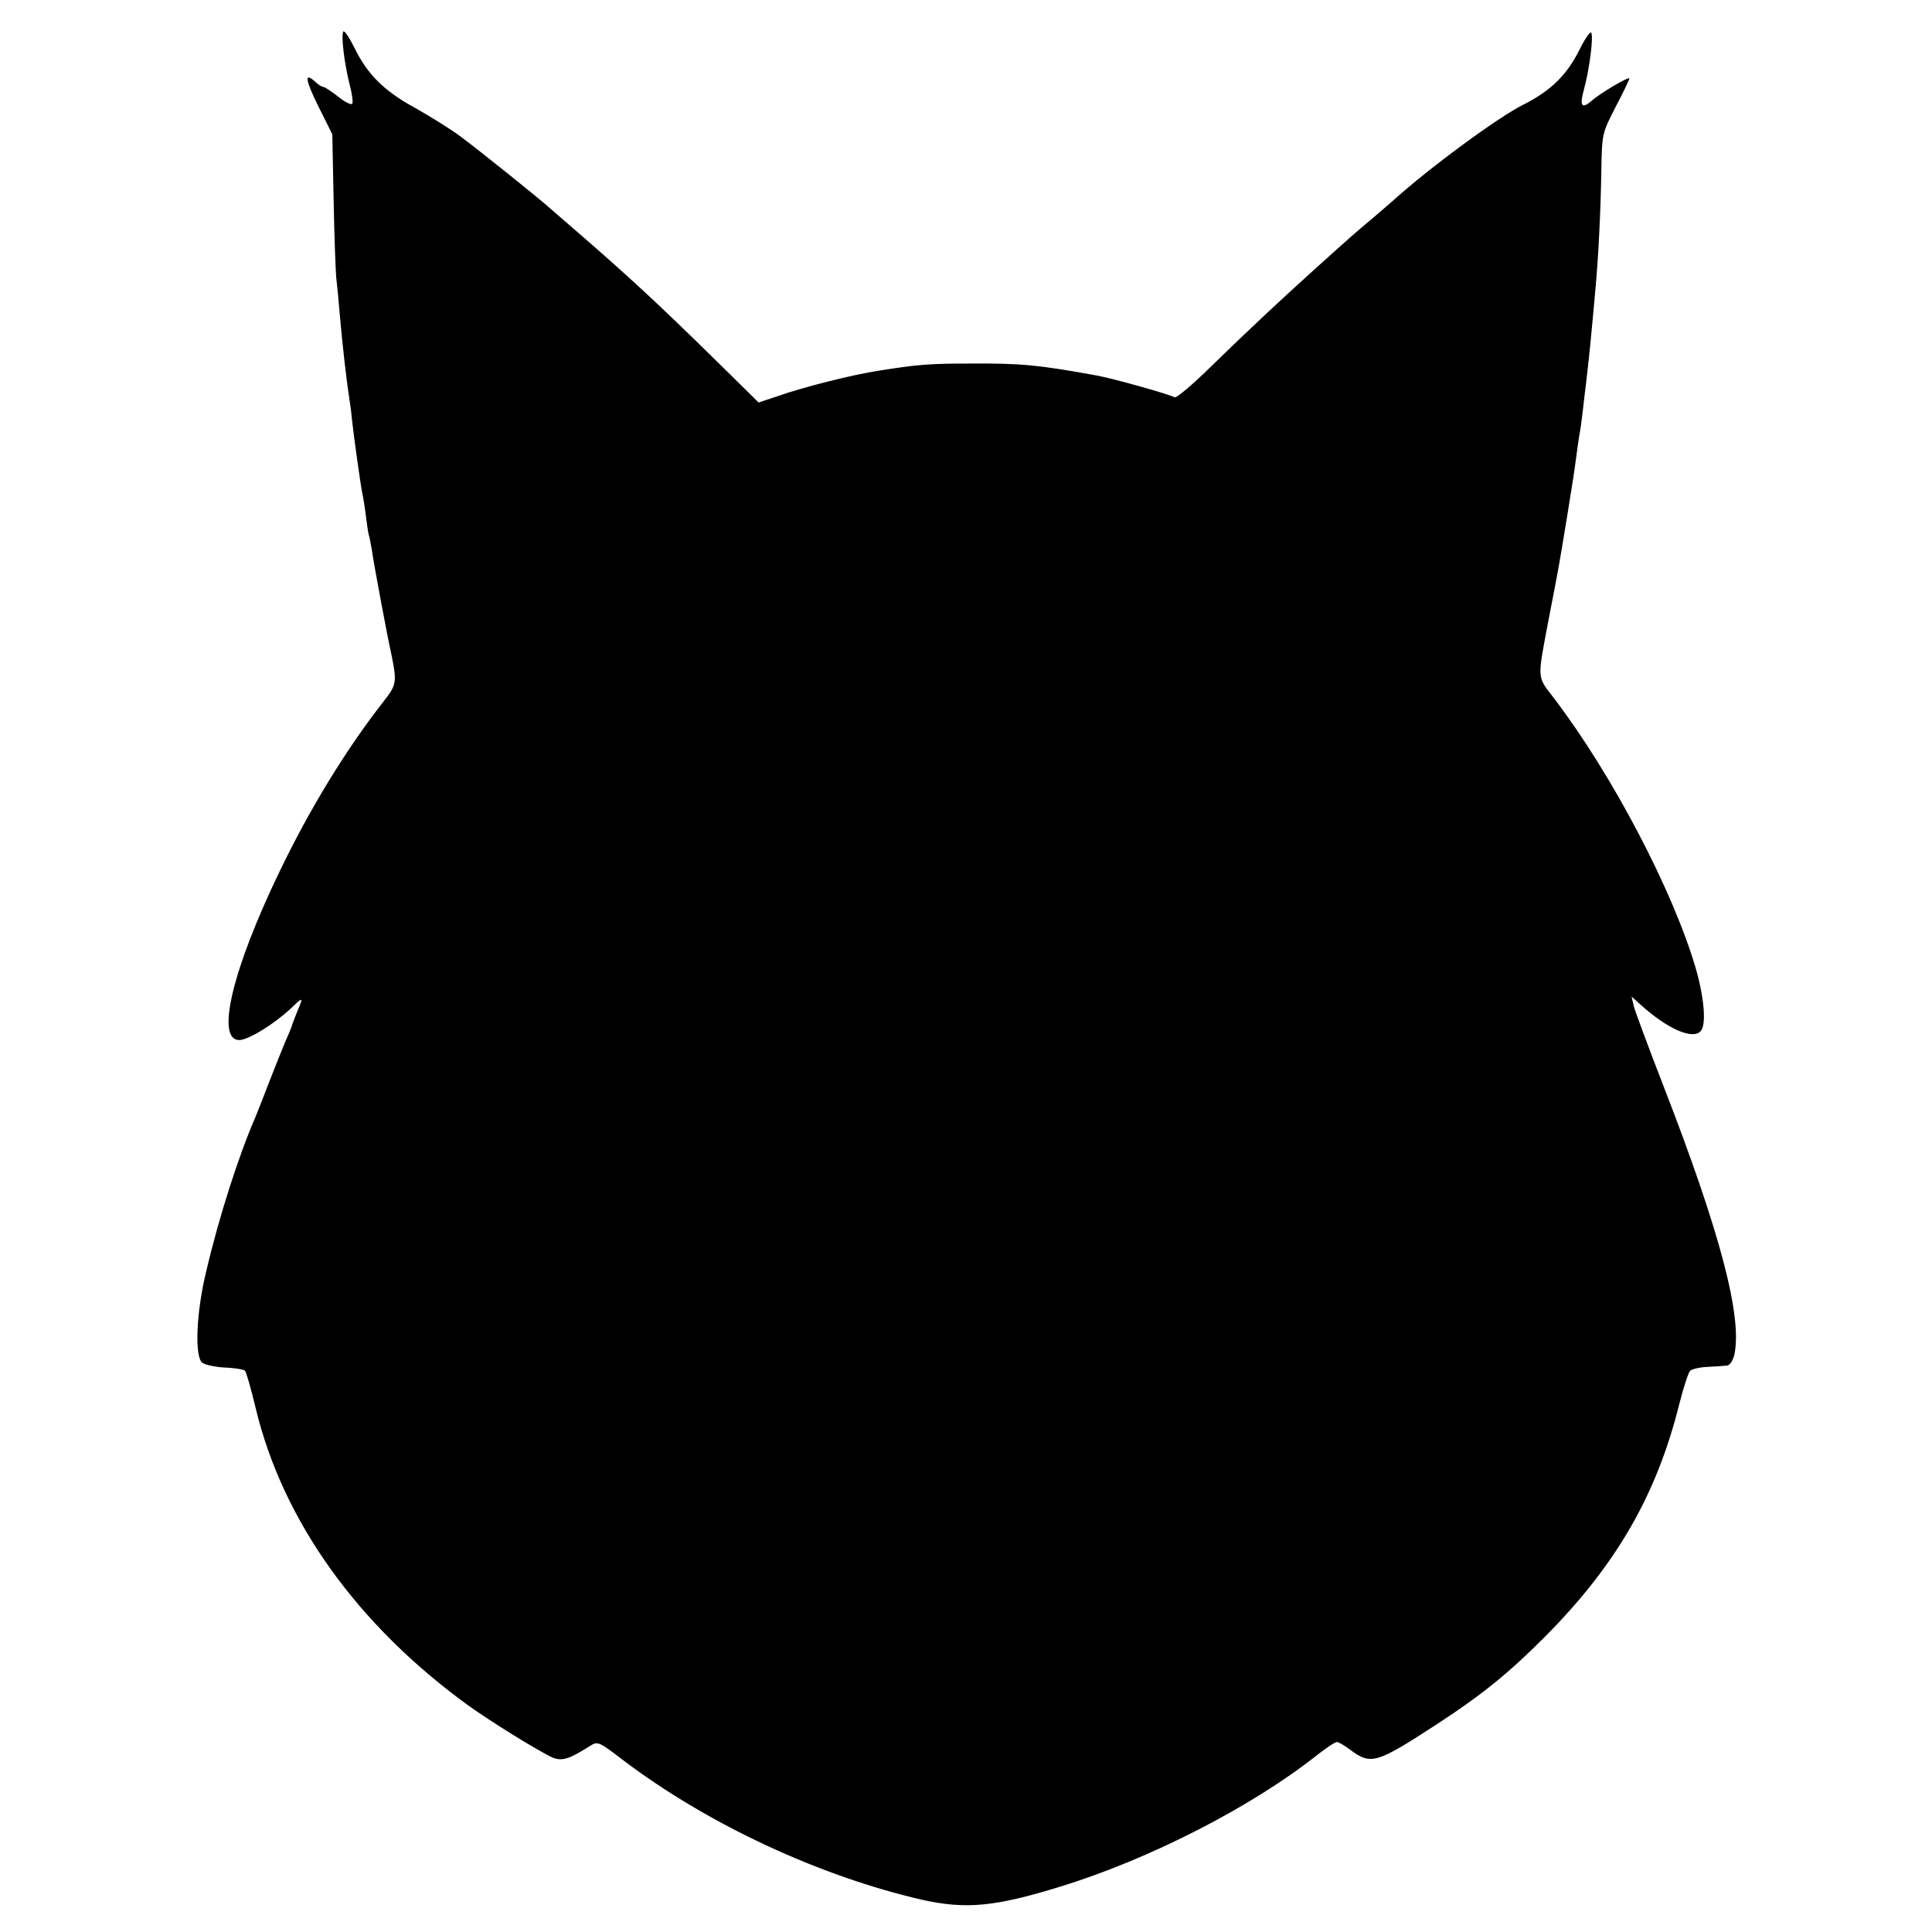 <?xml version="1.0" standalone="no"?>
<!DOCTYPE svg PUBLIC "-//W3C//DTD SVG 20010904//EN"
 "http://www.w3.org/TR/2001/REC-SVG-20010904/DTD/svg10.dtd">
<svg version="1.0" xmlns="http://www.w3.org/2000/svg"
 width="600pt" height="600pt" viewBox="0 0 600 600"
 preserveAspectRatio="xMidYMid meet">
<g transform="translate(0,600) scale(0.1,-0.1)"
fill="#000000" stroke="none">
<path d="M1066 5902 c-7 -12 3 -97 19 -161 8 -30 12 -58 9 -63 -3 -5 -23 5
-44 22 -21 16 -41 30 -46 30 -4 0 -16 7 -26 17 -34 30 -30 5 12 -80 l42 -84 4
-199 c2 -109 6 -219 8 -244 3 -25 8 -76 11 -115 9 -102 21 -207 31 -271 3 -17
6 -46 8 -65 5 -46 25 -190 31 -220 3 -13 8 -44 11 -69 3 -25 7 -52 9 -60 3 -8
7 -33 11 -55 5 -37 46 -257 59 -315 18 -88 17 -96 -22 -146 -118 -151 -229
-332 -324 -529 -147 -304 -200 -525 -126 -525 28 0 109 50 160 98 34 33 37 34
29 12 -12 -28 -25 -62 -27 -70 -1 -3 -9 -23 -19 -45 -9 -22 -31 -76 -48 -120
-17 -44 -36 -93 -43 -110 -53 -121 -115 -314 -155 -485 -30 -124 -36 -258 -13
-281 7 -7 38 -14 70 -16 31 -1 60 -6 64 -10 4 -5 19 -57 33 -116 84 -350 316
-674 661 -924 69 -49 189 -124 252 -157 35 -18 56 -12 124 31 25 16 27 16 105
-44 263 -199 610 -360 928 -433 136 -30 225 -22 429 41 277 85 595 248 798
409 28 22 55 40 61 40 5 0 24 -11 41 -24 65 -48 80 -44 272 81 138 90 224 160
335 272 220 222 345 439 415 720 13 51 28 98 34 104 5 5 29 11 53 12 24 1 51
3 60 4 10 0 19 14 24 33 26 117 -44 382 -219 833 -47 121 -89 234 -93 250 l-7
30 29 -26 c82 -74 159 -108 185 -82 19 19 12 103 -15 197 -71 241 -258 598
-438 835 -57 75 -55 53 -15 266 27 139 27 138 52 290 22 135 23 143 30 195 3
25 8 56 10 70 3 14 7 45 10 70 3 25 7 63 10 85 11 91 17 155 30 300 9 96 16
241 18 360 2 120 2 120 44 202 24 46 43 85 43 89 0 8 -90 -45 -117 -69 -31
-27 -38 -16 -24 35 16 57 30 160 23 176 -2 7 -18 -15 -35 -49 -40 -81 -89
-130 -176 -174 -79 -39 -297 -200 -407 -300 -6 -5 -32 -28 -58 -50 -55 -46
-63 -53 -182 -160 -117 -106 -206 -189 -327 -307 -55 -54 -104 -95 -109 -92
-14 9 -196 60 -243 68 -181 33 -236 38 -390 37 -130 0 -164 -3 -285 -22 -80
-12 -235 -51 -314 -79 l-60 -20 -129 127 c-179 176 -277 267 -446 413 -35 30
-69 60 -75 65 -26 24 -225 184 -277 222 -31 23 -94 62 -140 88 -96 52 -149
105 -189 188 -16 32 -31 54 -34 49z"/>
</g>
</svg>
